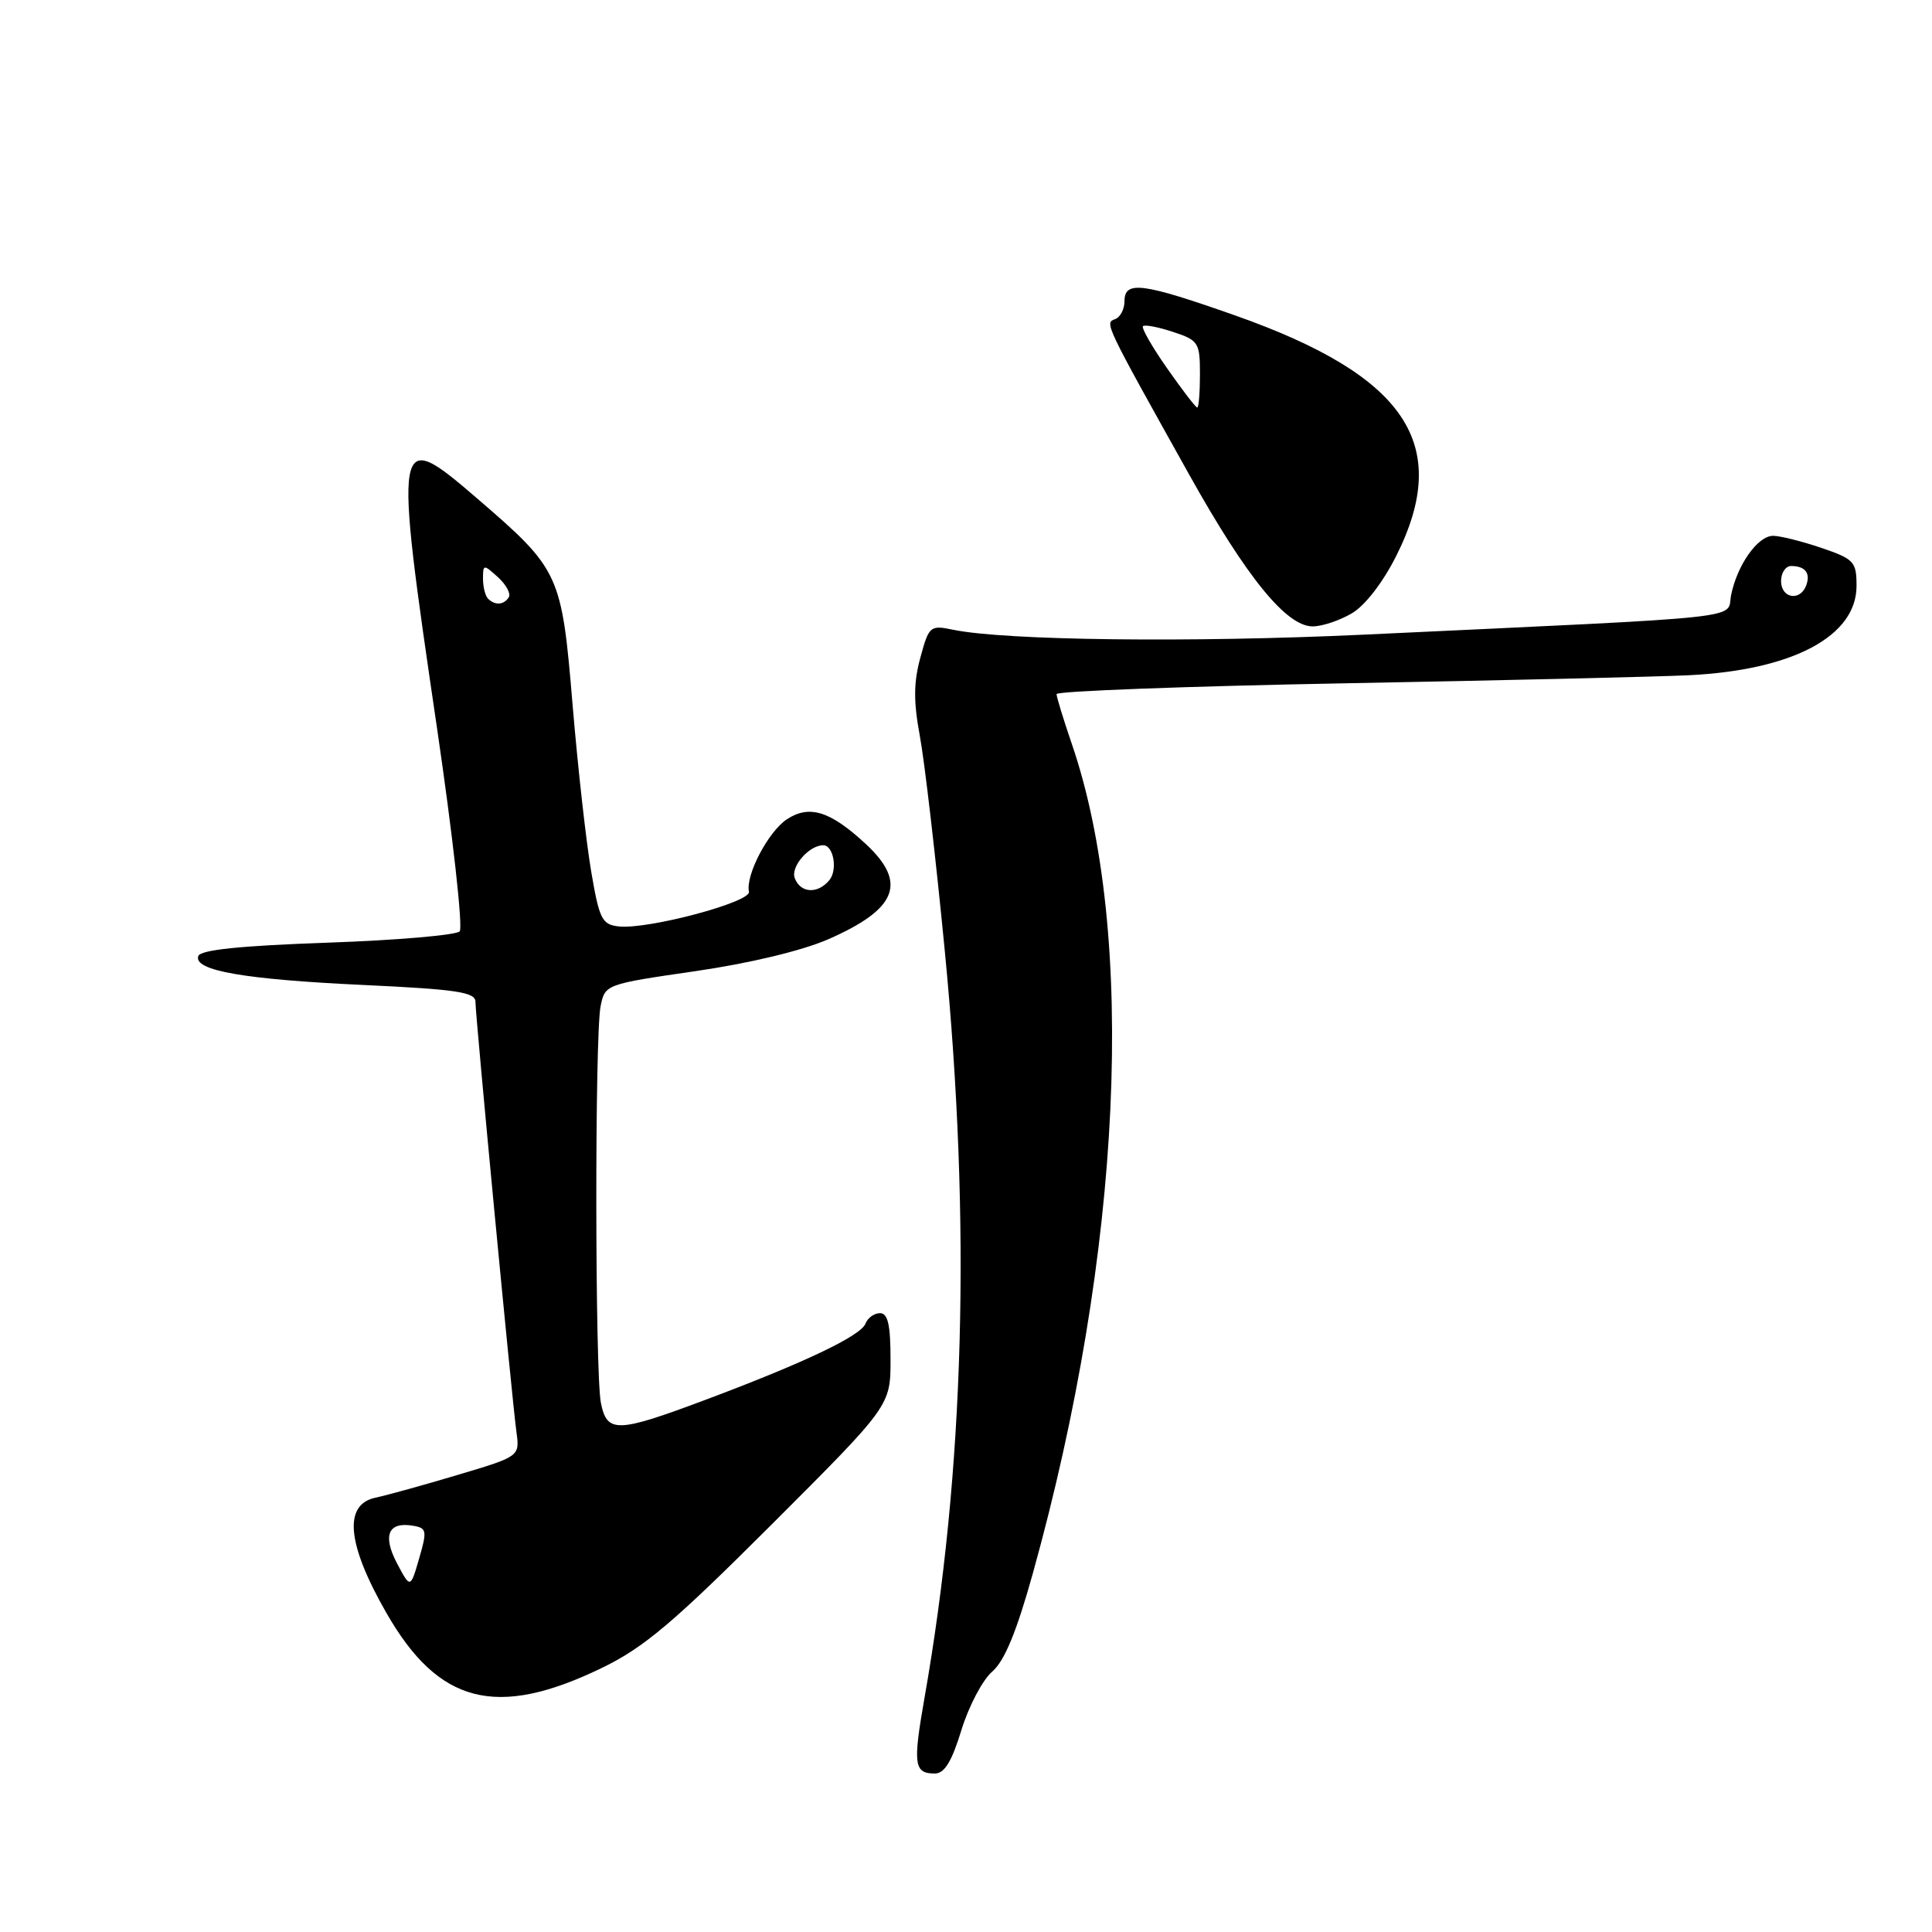 <?xml version="1.0" encoding="UTF-8" standalone="no"?>
<!DOCTYPE svg PUBLIC "-//W3C//DTD SVG 1.1//EN" "http://www.w3.org/Graphics/SVG/1.1/DTD/svg11.dtd" >
<svg xmlns="http://www.w3.org/2000/svg" xmlns:xlink="http://www.w3.org/1999/xlink" version="1.1" viewBox="0 0 256 256">
 <g >
 <path fill="currentColor"
d=" M 127.39 229.25 C 128.36 226.09 130.19 222.60 131.47 221.50 C 133.10 220.10 134.70 216.22 136.85 208.50 C 148.71 165.93 150.68 123.72 141.99 98.48 C 140.90 95.29 140.00 92.36 140.00 91.97 C 140.00 91.58 157.21 90.93 178.25 90.54 C 199.29 90.15 219.80 89.67 223.83 89.47 C 237.57 88.79 246.00 84.29 246.00 77.64 C 246.00 74.42 245.68 74.08 241.32 72.59 C 238.75 71.72 235.88 71.00 234.94 71.00 C 232.91 71.00 230.18 74.87 229.38 78.86 C 228.73 82.09 232.95 81.64 180.59 84.10 C 157.85 85.16 133.22 84.87 126.32 83.45 C 123.24 82.81 123.09 82.94 121.95 87.15 C 121.05 90.43 121.04 92.97 121.88 97.50 C 122.50 100.80 123.99 113.62 125.19 126.00 C 128.70 162.15 127.81 194.82 122.49 225.04 C 120.95 233.82 121.11 235.00 123.88 235.00 C 125.15 235.00 126.12 233.40 127.39 229.25 Z  M 79.73 221.02 C 85.34 218.30 89.19 215.05 102.25 202.00 C 118.00 186.26 118.00 186.26 118.00 180.13 C 118.00 175.56 117.65 174.00 116.61 174.00 C 115.84 174.00 114.97 174.63 114.68 175.39 C 114.06 177.01 106.52 180.60 93.38 185.52 C 81.73 189.88 80.43 189.92 79.62 185.88 C 78.84 181.93 78.80 137.25 79.58 133.34 C 80.16 130.44 80.23 130.41 92.10 128.69 C 99.33 127.64 106.29 125.97 109.77 124.45 C 118.87 120.45 120.25 116.98 114.75 111.86 C 110.04 107.48 107.26 106.60 104.28 108.55 C 101.81 110.17 98.77 115.96 99.24 118.16 C 99.54 119.53 85.93 123.16 82.02 122.76 C 79.77 122.52 79.42 121.84 78.34 115.50 C 77.68 111.65 76.57 101.75 75.88 93.50 C 74.42 75.98 74.20 75.50 63.16 65.99 C 52.25 56.59 52.13 57.28 57.91 96.50 C 60.01 110.80 61.36 122.91 60.91 123.41 C 60.45 123.91 52.56 124.59 43.37 124.91 C 31.76 125.32 26.54 125.86 26.27 126.69 C 25.63 128.61 32.36 129.78 48.25 130.52 C 60.51 131.09 63.00 131.47 63.00 132.74 C 63.00 134.64 67.83 185.33 68.43 189.74 C 68.87 192.98 68.87 192.98 60.69 195.42 C 56.18 196.77 51.26 198.13 49.75 198.45 C 45.48 199.36 45.97 204.59 51.17 213.67 C 58.10 225.80 65.77 227.77 79.73 221.02 Z  M 179.14 81.26 C 180.90 80.22 183.27 77.14 185.04 73.60 C 192.41 58.86 186.32 49.80 163.70 41.81 C 151.35 37.46 149.00 37.15 149.00 39.92 C 149.00 40.97 148.44 42.04 147.75 42.29 C 146.36 42.81 146.31 42.71 157.58 62.90 C 165.20 76.54 170.45 83.00 173.94 83.00 C 175.18 83.00 177.52 82.22 179.14 81.26 Z  M 236.00 77.00 C 236.00 75.90 236.60 75.00 237.33 75.00 C 239.21 75.00 239.95 75.96 239.32 77.60 C 238.51 79.72 236.00 79.27 236.00 77.00 Z  M 52.60 207.14 C 50.66 203.44 51.44 201.60 54.74 202.17 C 56.54 202.47 56.61 202.83 55.54 206.50 C 54.38 210.50 54.38 210.50 52.60 207.14 Z  M 105.31 116.36 C 104.73 114.85 107.20 112.00 109.08 112.00 C 110.45 112.00 111.02 115.27 109.89 116.63 C 108.35 118.49 106.07 118.36 105.31 116.36 Z  M 64.67 79.33 C 64.30 78.97 64.00 77.77 64.00 76.68 C 64.00 74.76 64.07 74.75 65.98 76.48 C 67.06 77.46 67.71 78.66 67.42 79.13 C 66.78 80.17 65.59 80.25 64.67 79.33 Z  M 154.66 48.82 C 152.66 45.97 151.22 43.45 151.45 43.22 C 151.68 42.99 153.47 43.33 155.43 43.98 C 158.81 45.09 159.00 45.39 159.00 49.58 C 159.00 52.01 158.84 54.00 158.64 54.00 C 158.44 54.00 156.65 51.67 154.66 48.82 Z "/>
</g>
</svg>